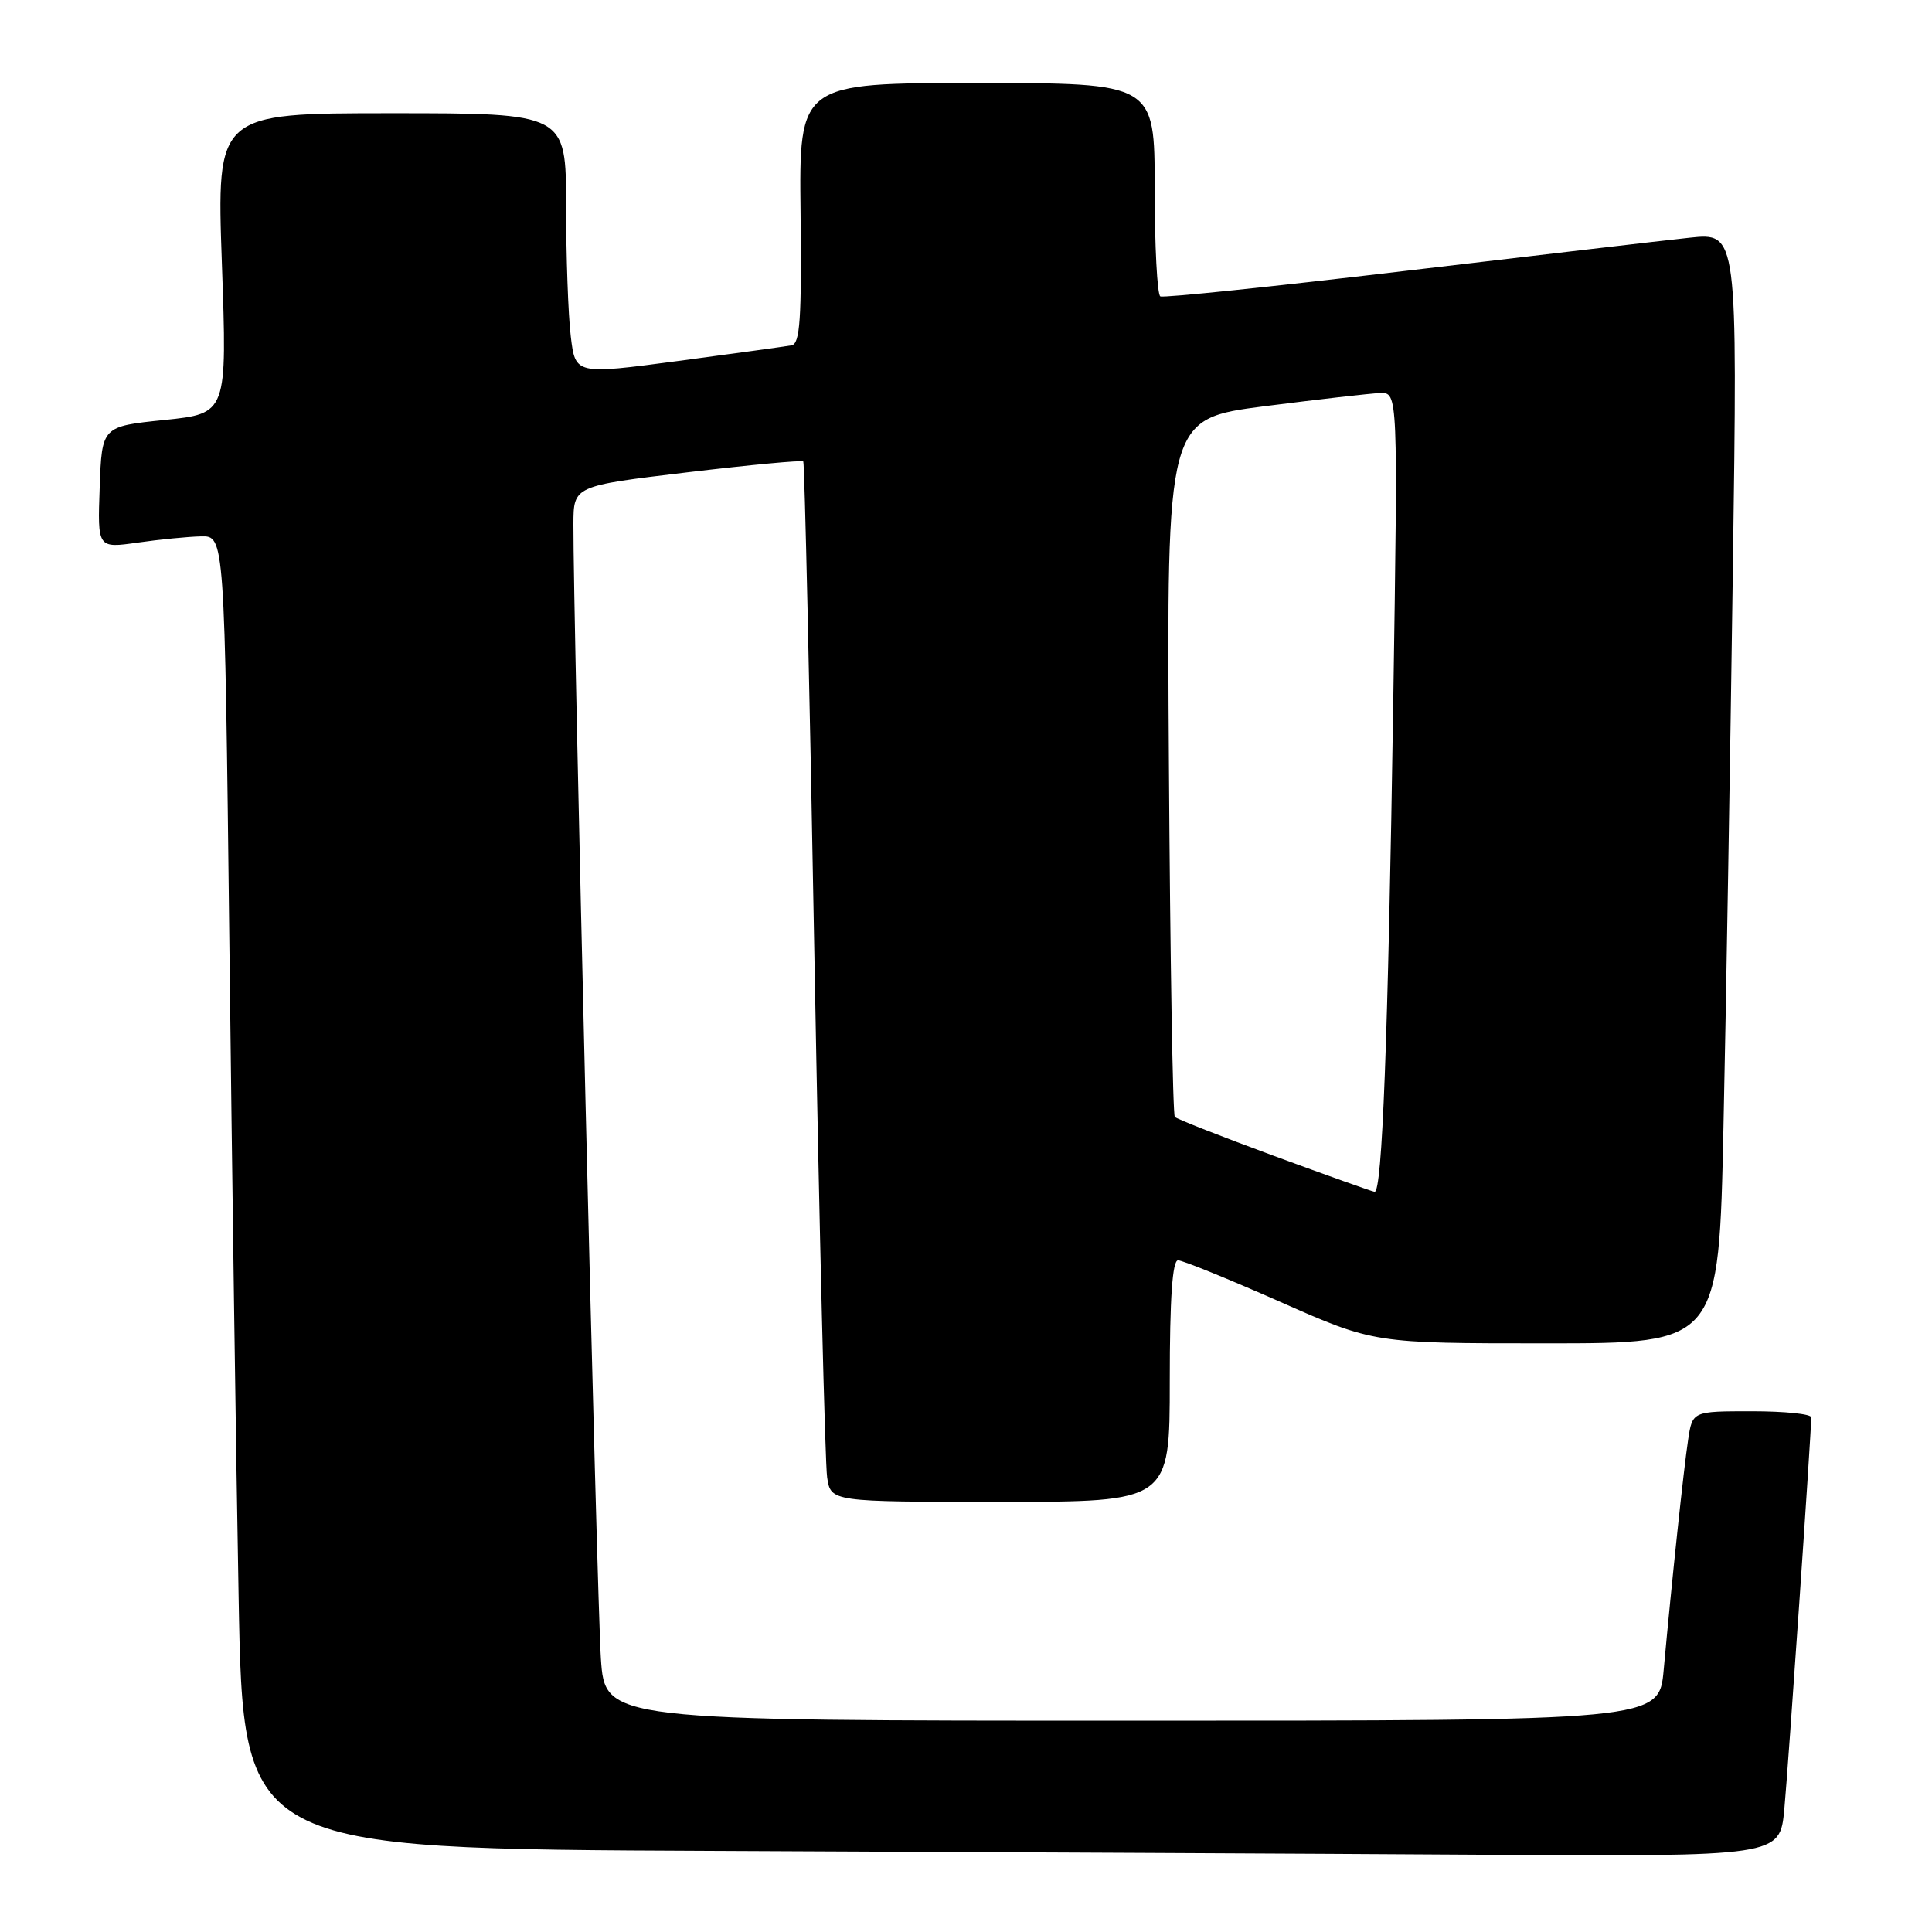 <?xml version="1.0" encoding="UTF-8" standalone="no"?>
<!DOCTYPE svg PUBLIC "-//W3C//DTD SVG 1.1//EN" "http://www.w3.org/Graphics/SVG/1.1/DTD/svg11.dtd" >
<svg xmlns="http://www.w3.org/2000/svg" xmlns:xlink="http://www.w3.org/1999/xlink" version="1.1" viewBox="0 0 256 256">
 <g >
 <path fill="currentColor"
d=" M 236.43 239.75 C 236.95 234.20 240.00 189.86 240.00 187.81 C 240.00 187.36 236.46 187.00 232.13 187.00 C 224.26 187.00 224.26 187.00 223.69 190.75 C 223.10 194.62 221.53 209.41 220.45 221.25 C 219.84 228.00 219.84 228.00 150.01 228.00 C 80.18 228.00 80.18 228.00 79.62 219.75 C 79.10 212.18 75.93 81.06 75.98 69.44 C 76.00 64.39 76.00 64.39 91.06 62.59 C 99.35 61.60 106.27 60.95 106.44 61.15 C 106.61 61.34 107.28 90.97 107.92 127.00 C 108.57 163.03 109.33 193.96 109.60 195.75 C 110.09 199.00 110.09 199.00 132.55 199.00 C 155.00 199.00 155.00 199.00 155.00 183.00 C 155.00 172.01 155.35 167.00 156.10 167.00 C 156.71 167.00 162.80 169.48 169.63 172.50 C 182.06 178.00 182.06 178.00 204.91 178.00 C 227.76 178.00 227.76 178.00 228.37 149.25 C 228.71 133.44 229.27 100.32 229.61 75.66 C 230.24 30.82 230.24 30.82 223.87 31.50 C 220.37 31.87 203.32 33.87 186.00 35.92 C 168.68 37.98 154.16 39.49 153.75 39.27 C 153.34 39.06 153.00 32.61 153.00 24.94 C 153.00 11.00 153.00 11.00 129.44 11.00 C 105.88 11.00 105.88 11.00 106.08 28.25 C 106.23 42.27 106.01 45.55 104.89 45.76 C 104.12 45.90 97.37 46.83 89.87 47.83 C 76.24 49.64 76.24 49.64 75.63 44.57 C 75.29 41.78 75.01 33.99 75.01 27.25 C 75.00 15.00 75.00 15.00 51.85 15.00 C 28.70 15.00 28.70 15.00 29.40 34.90 C 30.10 54.79 30.10 54.79 21.80 55.65 C 13.50 56.50 13.50 56.50 13.21 64.58 C 12.92 72.65 12.92 72.65 18.21 71.90 C 21.12 71.48 24.91 71.11 26.63 71.07 C 29.76 71.00 29.76 71.00 30.39 124.75 C 30.73 154.31 31.28 193.46 31.62 211.74 C 32.23 244.98 32.23 244.98 94.37 245.25 C 128.54 245.40 174.35 245.62 196.17 245.76 C 235.84 246.00 235.84 246.00 236.43 239.75 Z  M 168.83 153.17 C 161.86 150.60 155.94 148.28 155.67 148.00 C 155.40 147.72 155.05 126.80 154.89 101.50 C 154.59 55.50 154.59 55.50 167.55 53.83 C 174.67 52.92 181.57 52.13 182.87 52.08 C 185.24 52.00 185.24 52.00 184.61 93.25 C 183.92 137.84 183.15 158.05 182.14 157.92 C 181.79 157.87 175.80 155.73 168.83 153.17 Z "/>
</g>
</svg>